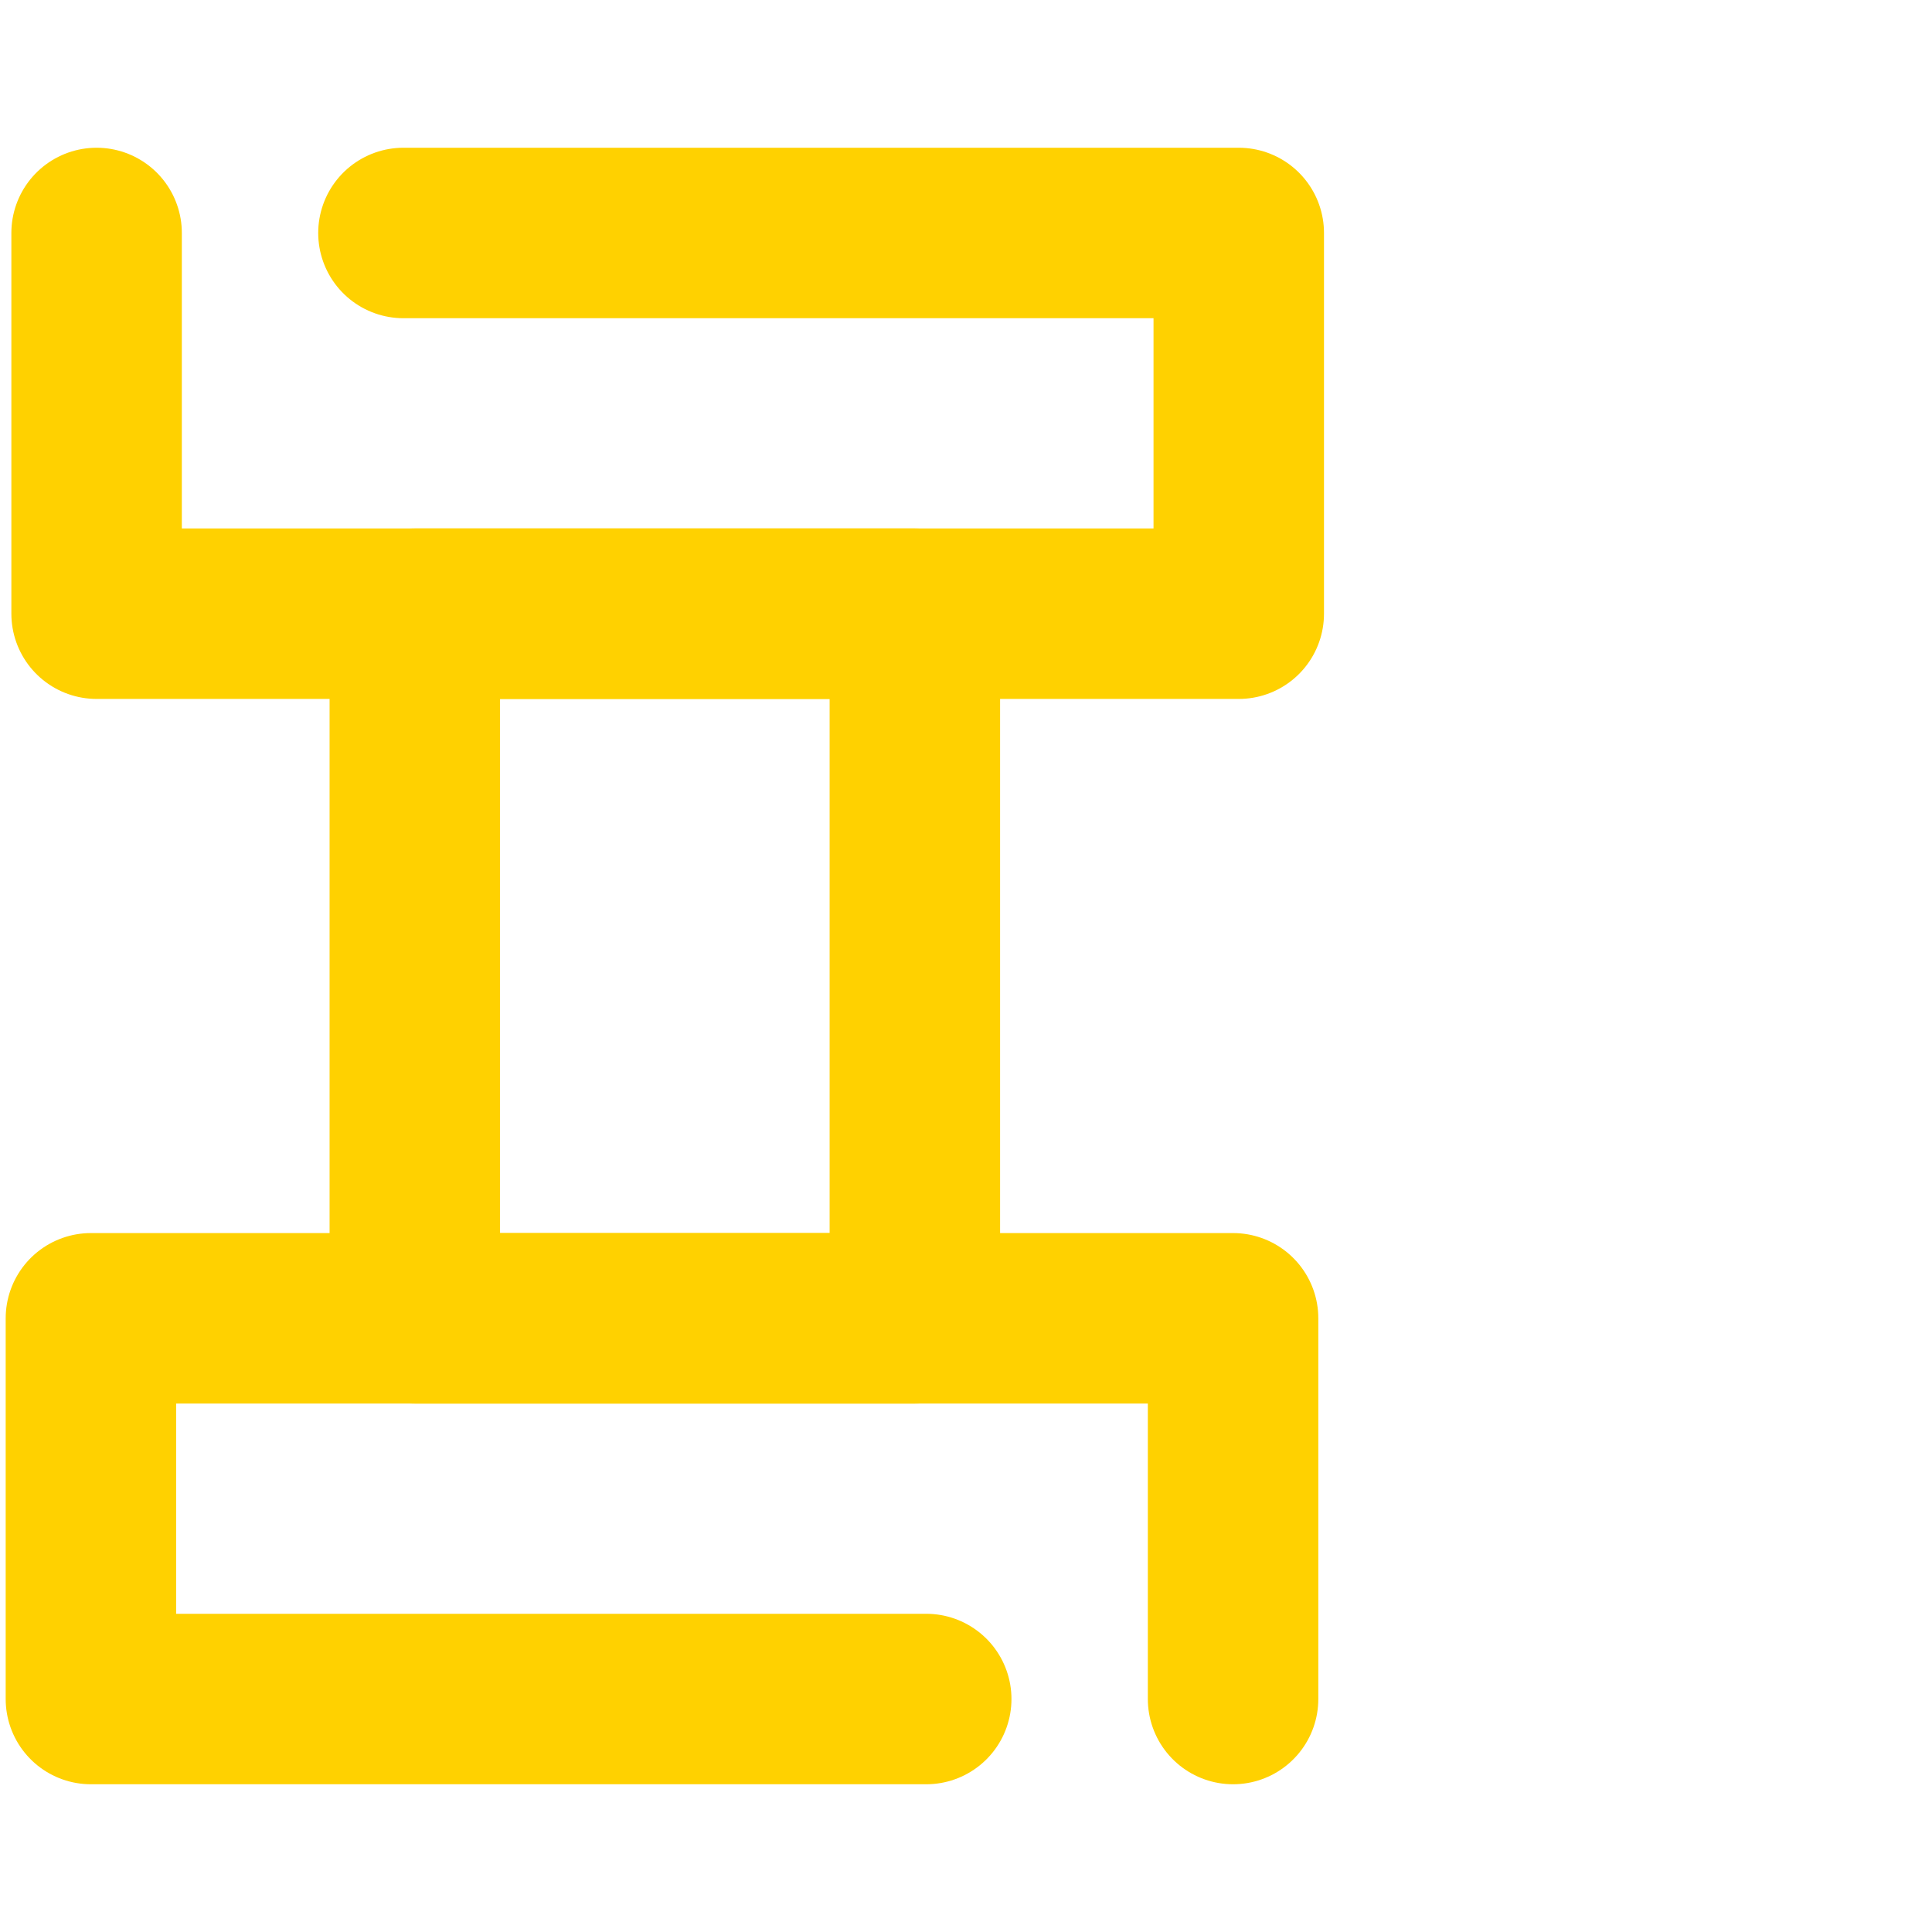 <?xml version="1.0" encoding="utf-8"?>
<!-- Generator: Adobe Illustrator 19.0.0, SVG Export Plug-In . SVG Version: 6.00 Build 0)  -->
<svg version="1.1" id="Layer_1" xmlns="http://www.w3.org/2000/svg" xmlns:xlink="http://www.w3.org/1999/xlink" x="0px" y="0px"
	 viewBox="1 -1 34 34" style="enable-background:new 1 -1 34 34;" xml:space="preserve">
<style type="text/css">
	.st0{fill:none;stroke:#FFD100;stroke-width:3;stroke-linecap:round;stroke-linejoin:round;stroke-miterlimit:10;}
</style>
<g id="XMLID_3863_">
	<rect id="XMLID_3866_" x="8.3" y="9.8" class="st0" width="8.8" height="12.4"/>
	<polyline id="XMLID_3865_" class="st0" points="22.7,28.9 22.7,22.2 2.6,22.2 2.6,28.9 17.3,28.9 	"/>
	<polyline id="XMLID_3864_" class="st0" points="2.7,3.1 2.7,9.8 22.8,9.8 22.8,3.1 8.1,3.1 	"/>
</g>
</svg>
